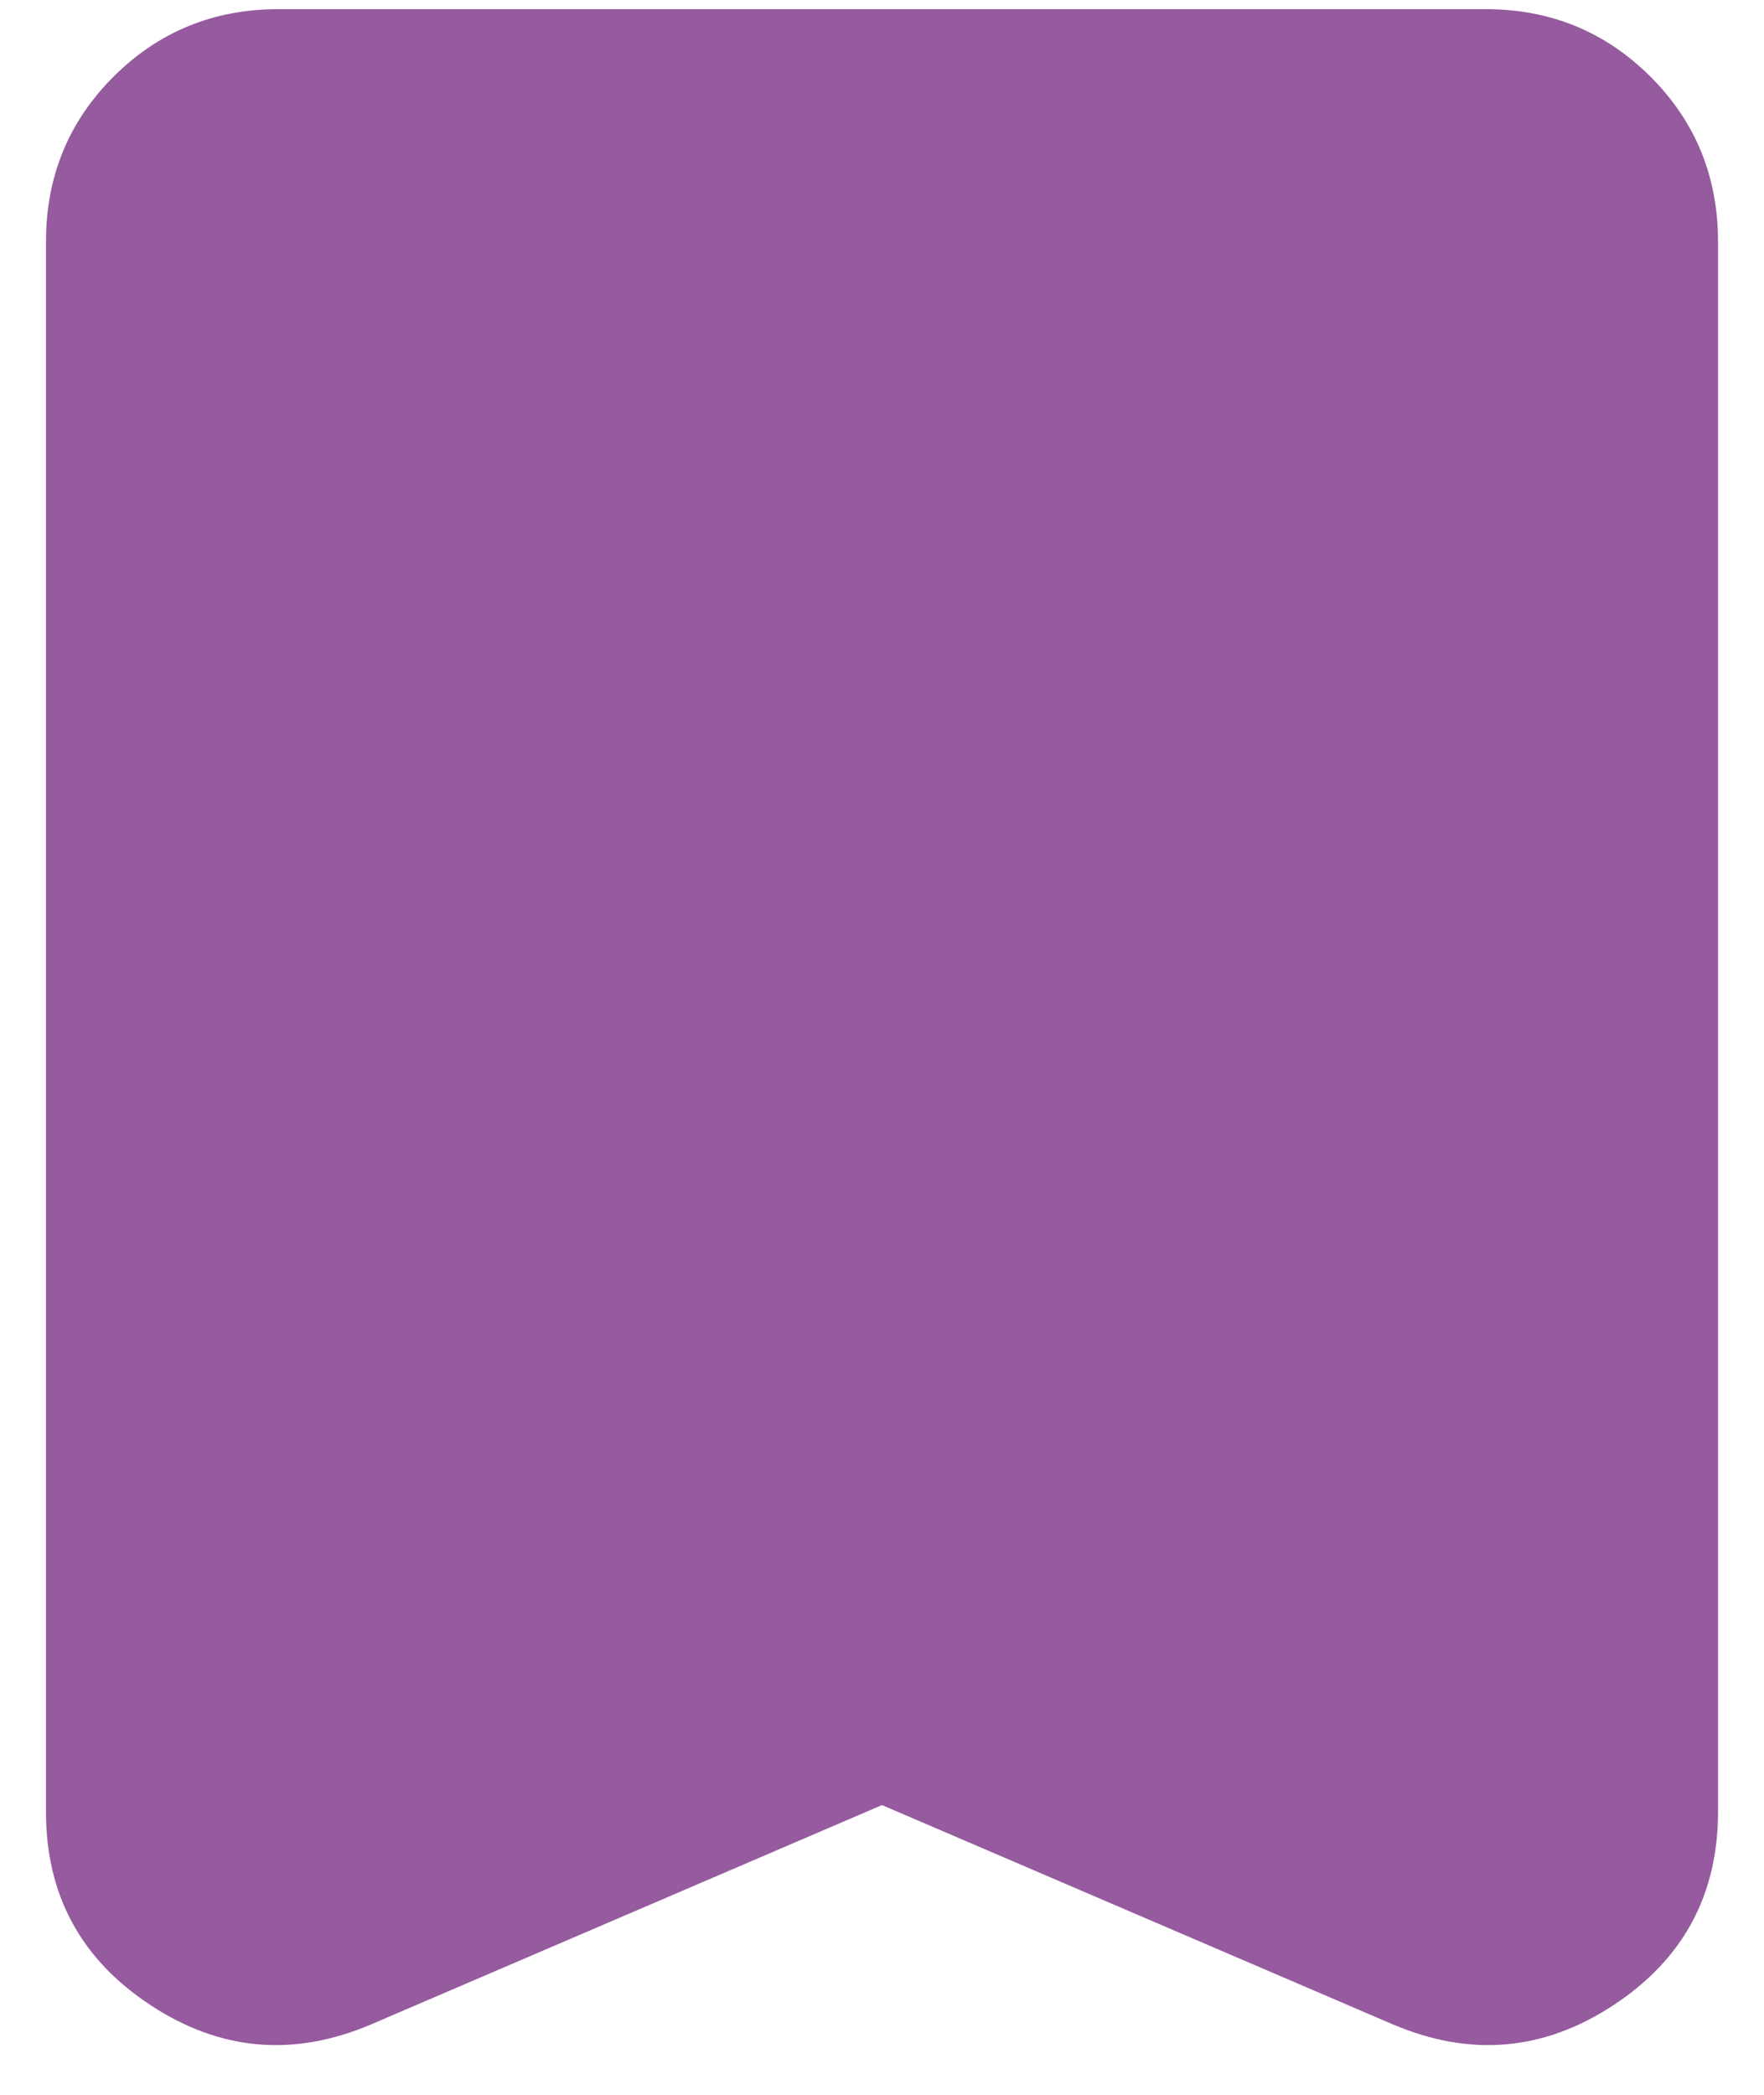<svg width="16" height="19" viewBox="0 0 16 19" fill="none" xmlns="http://www.w3.org/2000/svg">
<path d="M8 16.372L3.369 18.36C2.666 18.66 1.998 18.603 1.366 18.187C0.733 17.771 0.417 17.186 0.417 16.432V2.192C0.417 1.603 0.621 1.104 1.029 0.696C1.438 0.288 1.936 0.083 2.526 0.083H13.474C14.064 0.083 14.562 0.288 14.971 0.696C15.379 1.104 15.583 1.603 15.583 2.192V16.432C15.583 17.186 15.267 17.771 14.634 18.187C14.002 18.603 13.334 18.66 12.631 18.36L8 16.372Z" fill="#965A9F"/>
</svg>
